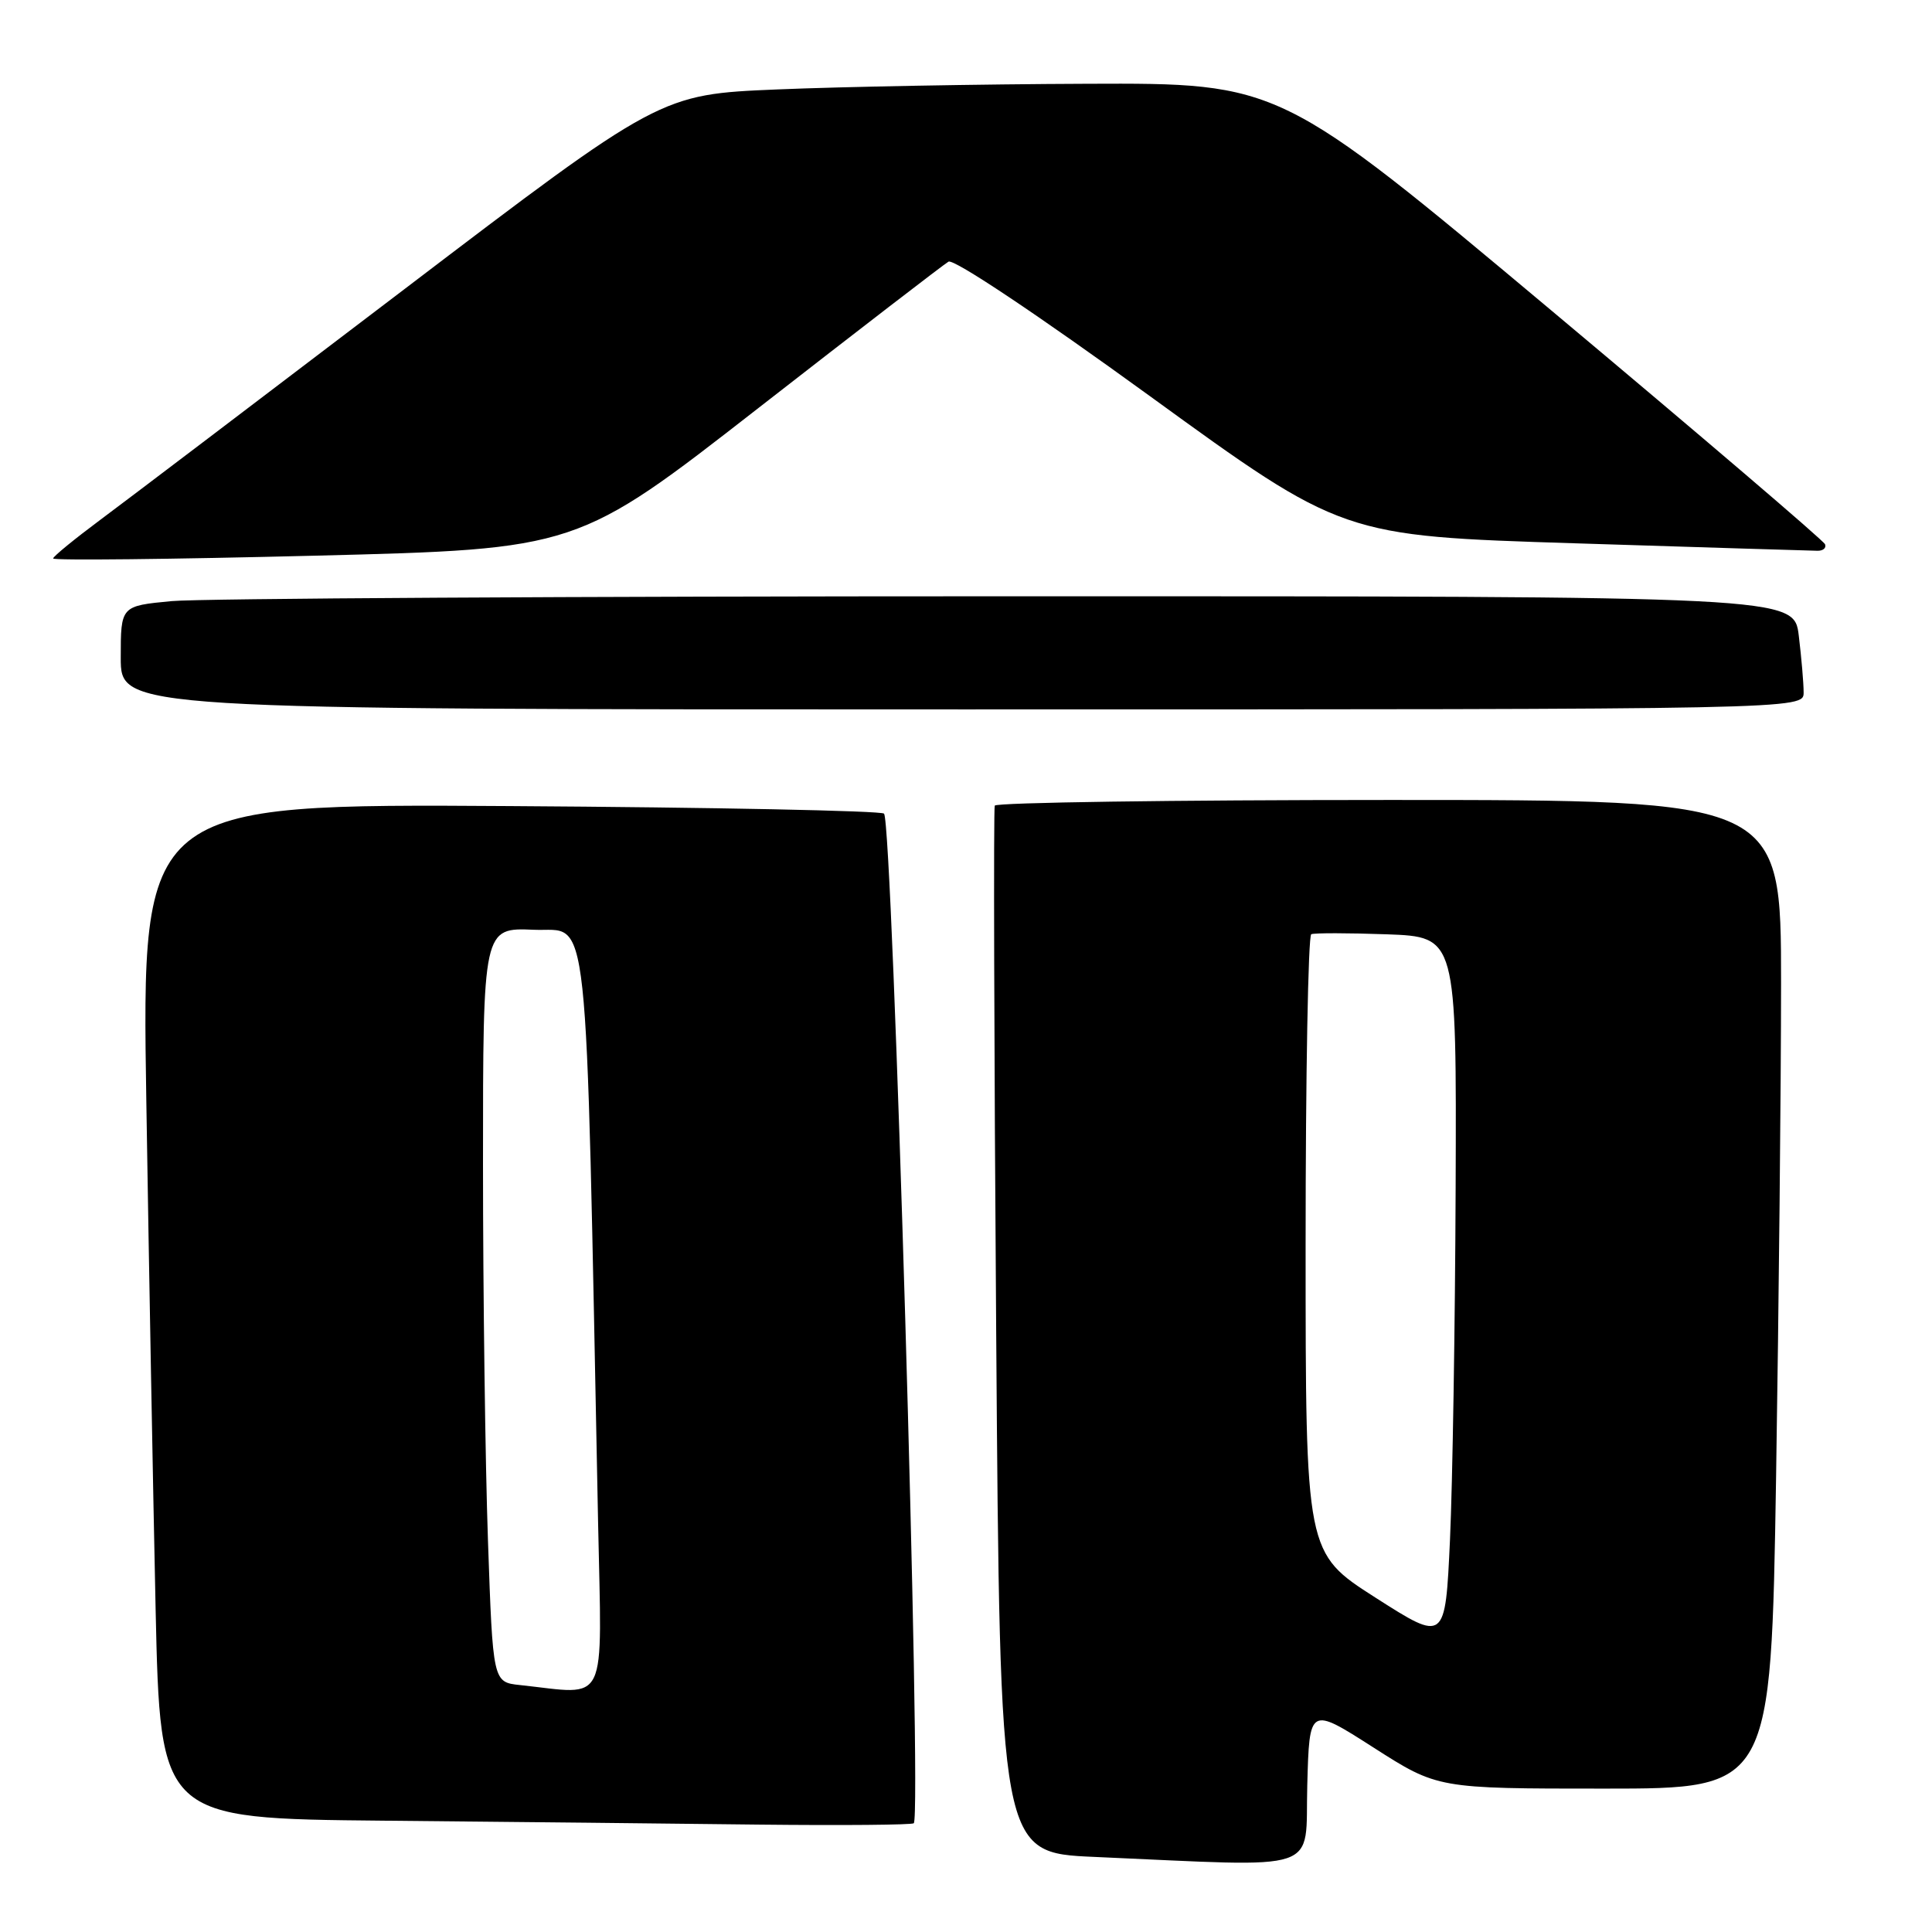 <?xml version="1.0" encoding="UTF-8" standalone="no"?>
<!DOCTYPE svg PUBLIC "-//W3C//DTD SVG 1.1//EN" "http://www.w3.org/Graphics/SVG/1.1/DTD/svg11.dtd" >
<svg xmlns="http://www.w3.org/2000/svg" xmlns:xlink="http://www.w3.org/1999/xlink" version="1.1" viewBox="0 0 256 256">
 <g >
 <path fill="currentColor"
d=" M 173.22 236.56 C 173.50 226.12 173.50 226.12 182.00 231.56 C 190.50 237.00 190.50 237.00 212.59 237.00 C 234.67 237.00 234.67 237.00 235.34 195.75 C 235.70 173.06 236.00 143.59 236.00 130.25 C 236.00 106.00 236.00 106.00 184.06 106.00 C 155.49 106.00 131.98 106.34 131.81 106.75 C 131.64 107.16 131.72 138.55 132.00 176.50 C 132.50 245.50 132.50 245.50 145.00 246.05 C 175.70 247.39 172.90 248.34 173.22 236.56 Z  M 121.08 241.59 C 122.17 240.51 118.29 109.06 117.14 107.81 C 116.79 107.43 94.51 106.98 67.63 106.81 C 18.76 106.50 18.76 106.50 19.39 146.00 C 19.73 167.72 20.29 197.98 20.62 213.24 C 21.24 240.97 21.24 240.97 50.87 241.25 C 67.17 241.40 89.54 241.64 100.58 241.77 C 111.63 241.89 120.85 241.81 121.08 241.59 Z  M 238.99 91.75 C 238.99 90.51 238.70 87.14 238.35 84.25 C 237.72 79.00 237.72 79.00 133.61 79.01 C 76.35 79.01 26.46 79.30 22.75 79.65 C 16.00 80.29 16.00 80.29 16.00 87.14 C 16.00 94.00 16.00 94.00 127.50 94.00 C 239.00 94.00 239.00 94.00 238.99 91.75 Z  M 100.50 54.06 C 113.70 43.78 125.03 35.05 125.68 34.67 C 126.37 34.26 137.49 41.69 152.37 52.49 C 177.89 71.02 177.89 71.02 208.69 71.99 C 225.64 72.53 240.10 72.97 240.83 72.98 C 241.57 72.99 242.02 72.61 241.83 72.12 C 241.65 71.64 225.32 57.69 205.54 41.12 C 169.58 11.00 169.58 11.00 144.04 11.10 C 129.99 11.15 111.53 11.49 103.00 11.85 C 87.50 12.50 87.50 12.50 53.50 38.38 C 34.80 52.61 16.71 66.34 13.29 68.88 C 9.88 71.42 7.06 73.72 7.04 74.00 C 7.02 74.28 22.64 74.11 41.75 73.63 C 76.50 72.76 76.50 72.76 100.50 54.06 Z  M 182.25 211.69 C 173.00 205.77 173.00 205.77 173.00 164.95 C 173.00 142.49 173.34 123.97 173.75 123.79 C 174.16 123.61 178.66 123.62 183.75 123.80 C 193.00 124.14 193.00 124.14 192.88 157.32 C 192.81 175.57 192.47 196.60 192.13 204.05 C 191.50 217.60 191.50 217.60 182.25 211.69 Z  M 68.91 223.28 C 65.31 222.90 65.31 222.90 64.66 204.20 C 64.30 193.91 64.00 171.42 64.00 154.20 C 64.00 122.91 64.00 122.91 70.75 123.20 C 78.22 123.53 77.56 117.48 79.25 201.75 C 79.75 226.54 80.71 224.54 68.91 223.28 Z "/>
</g>
</svg>